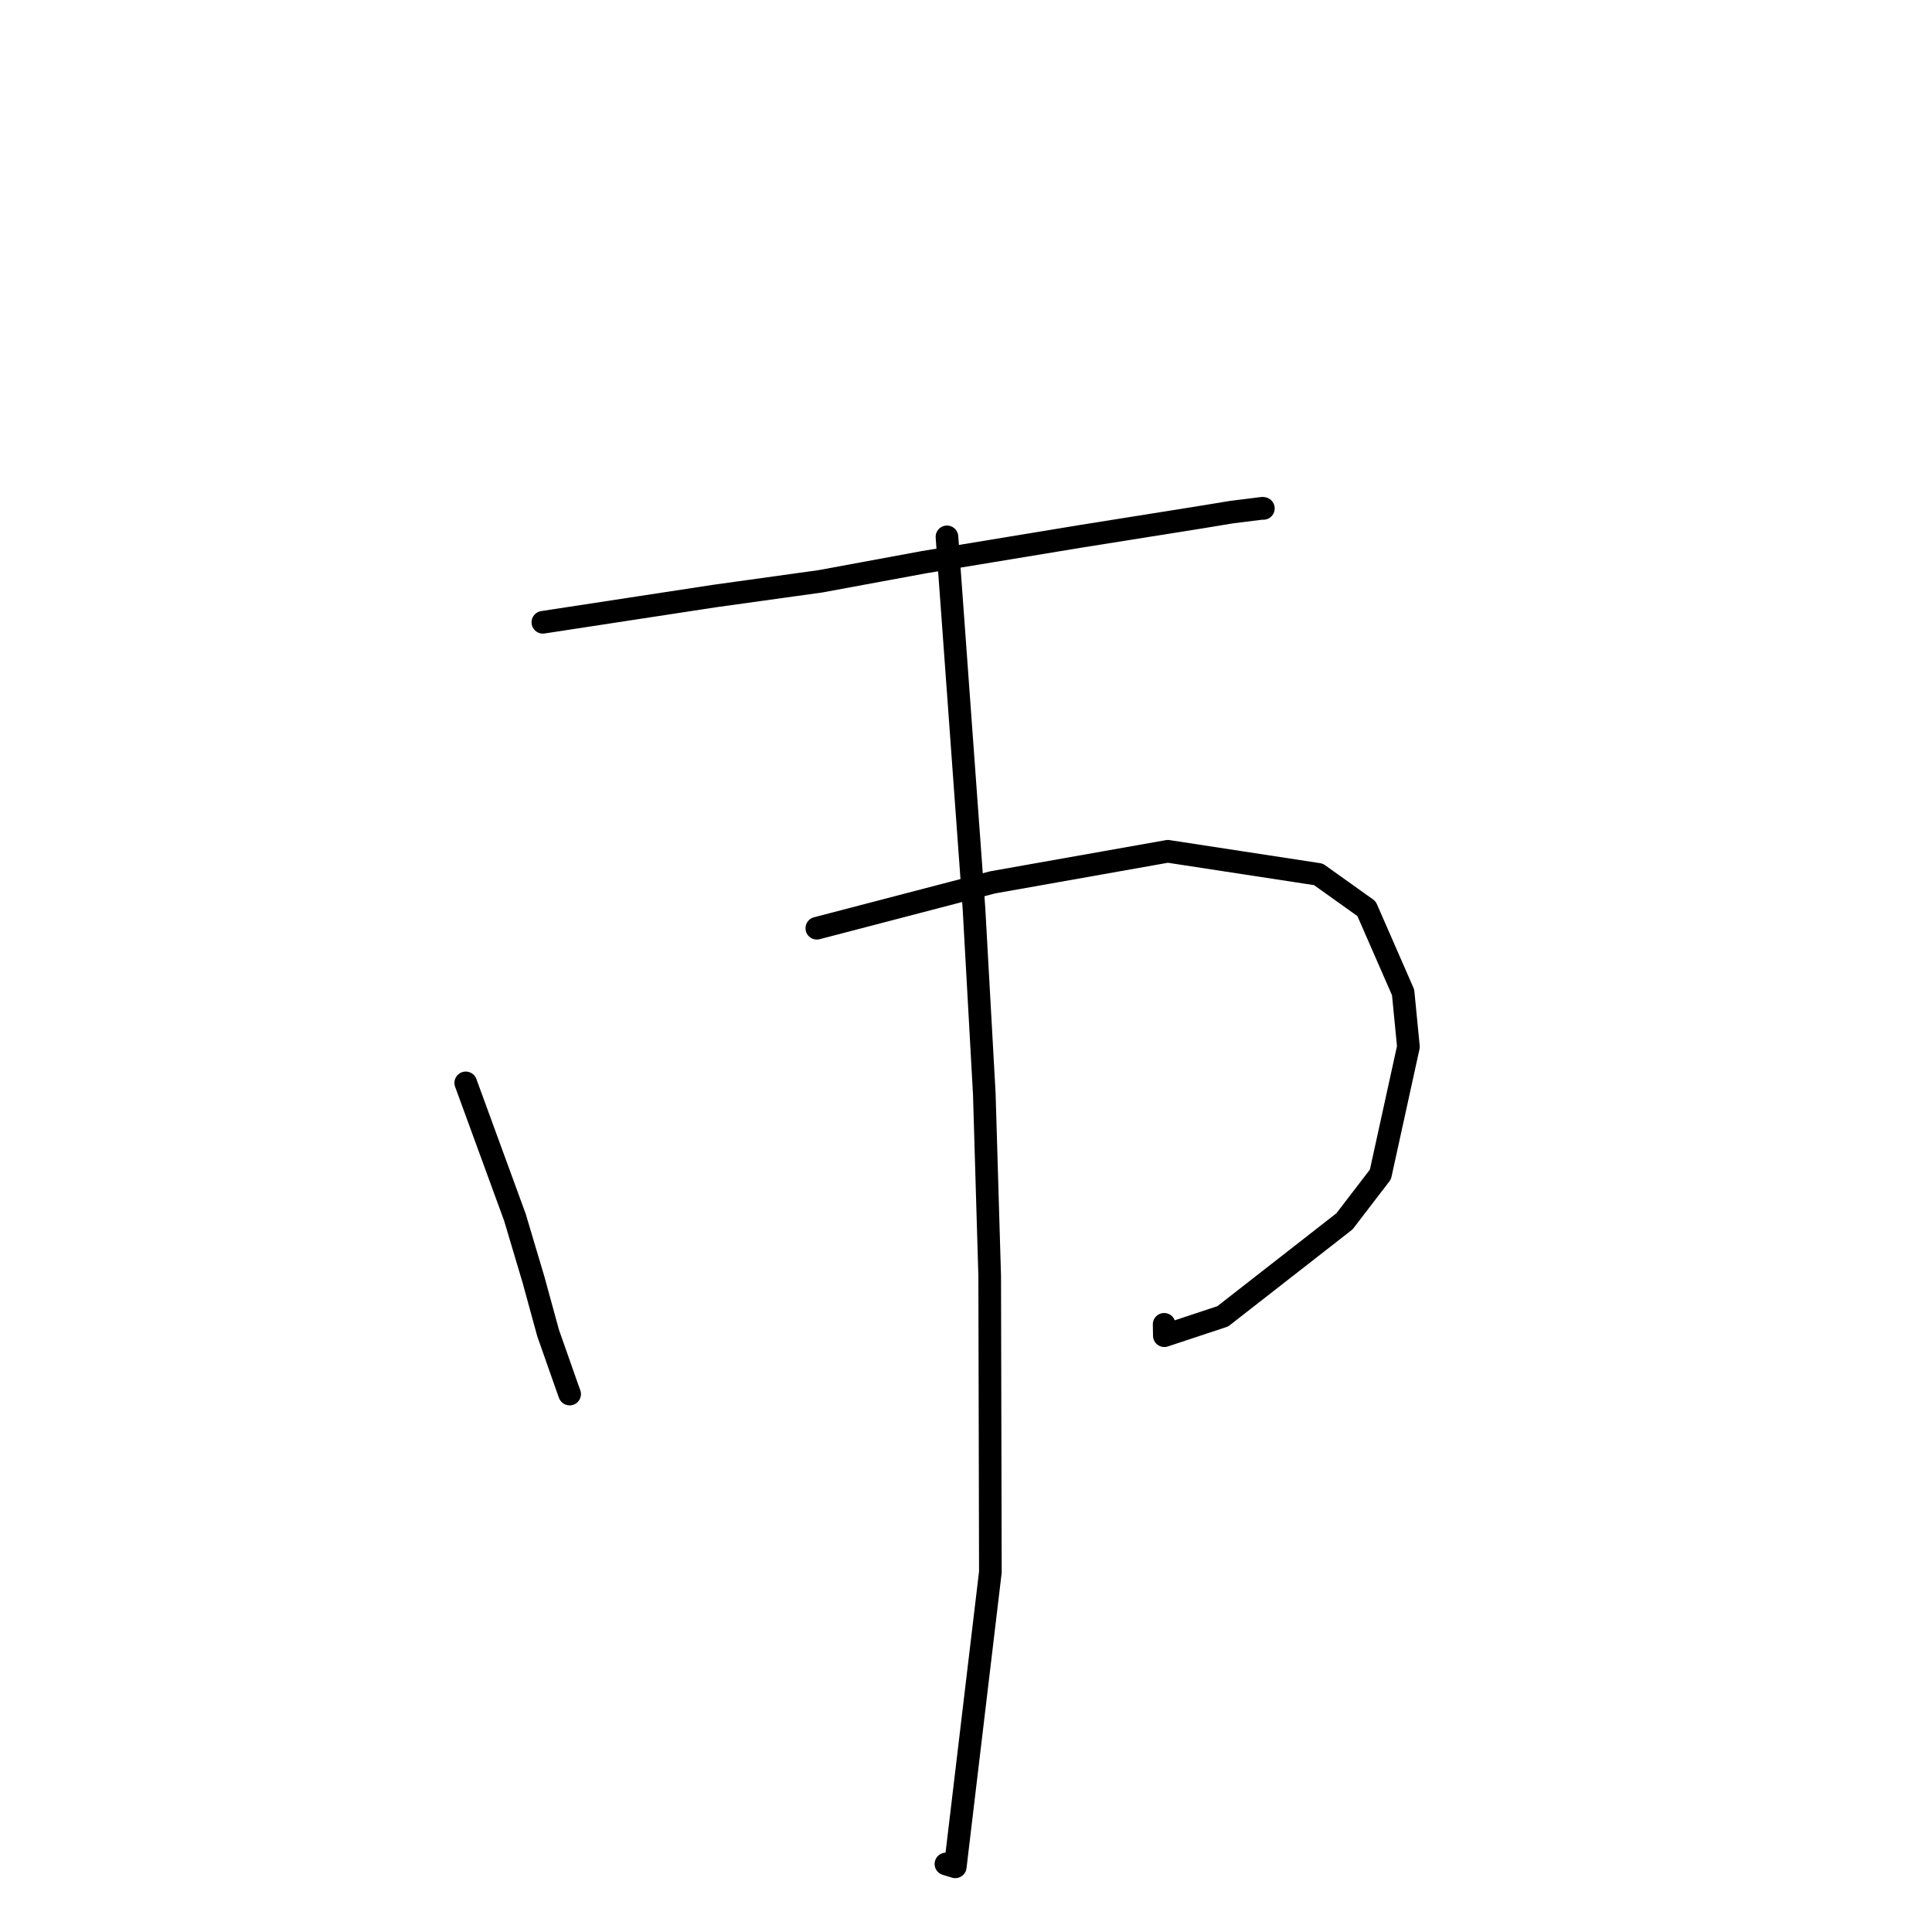 <?xml version="1.0" standalone="no"?>
    <svg width="256" height="256" xmlns="http://www.w3.org/2000/svg" version="1.1">
    <polyline stroke="black" stroke-width="3" stroke-linecap="round" fill="transparent" stroke-linejoin="round" points="71.932 82.456 83.325 80.714 94.718 78.973 108.719 77.025 122.434 74.491 143.113 71.079 158.463 68.634 163.206 67.857 167.303 67.345 167.387 67.363 167.403 67.367 " />
        <polyline stroke="black" stroke-width="3" stroke-linecap="round" fill="transparent" stroke-linejoin="round" points="61.714 143.488 64.969 152.389 68.225 161.289 70.687 169.549 72.63 176.642 75.217 183.997 75.48 184.721 " />
        <polyline stroke="black" stroke-width="3" stroke-linecap="round" fill="transparent" stroke-linejoin="round" points="108.233 122.997 119.886 119.956 131.539 116.915 154.738 112.8 174.695 115.856 181.07 120.404 185.919 131.495 186.623 138.705 182.913 155.624 178.149 161.835 162.025 174.418 154.281 176.987 154.255 175.48 " />
        <polyline stroke="black" stroke-width="3" stroke-linecap="round" fill="transparent" stroke-linejoin="round" points="125.478 71.136 127.269 95.777 129.059 120.419 130.424 144.925 131.14 169.08 131.23 208.3 126.578 247.365 125.341 246.986 " />
        </svg>